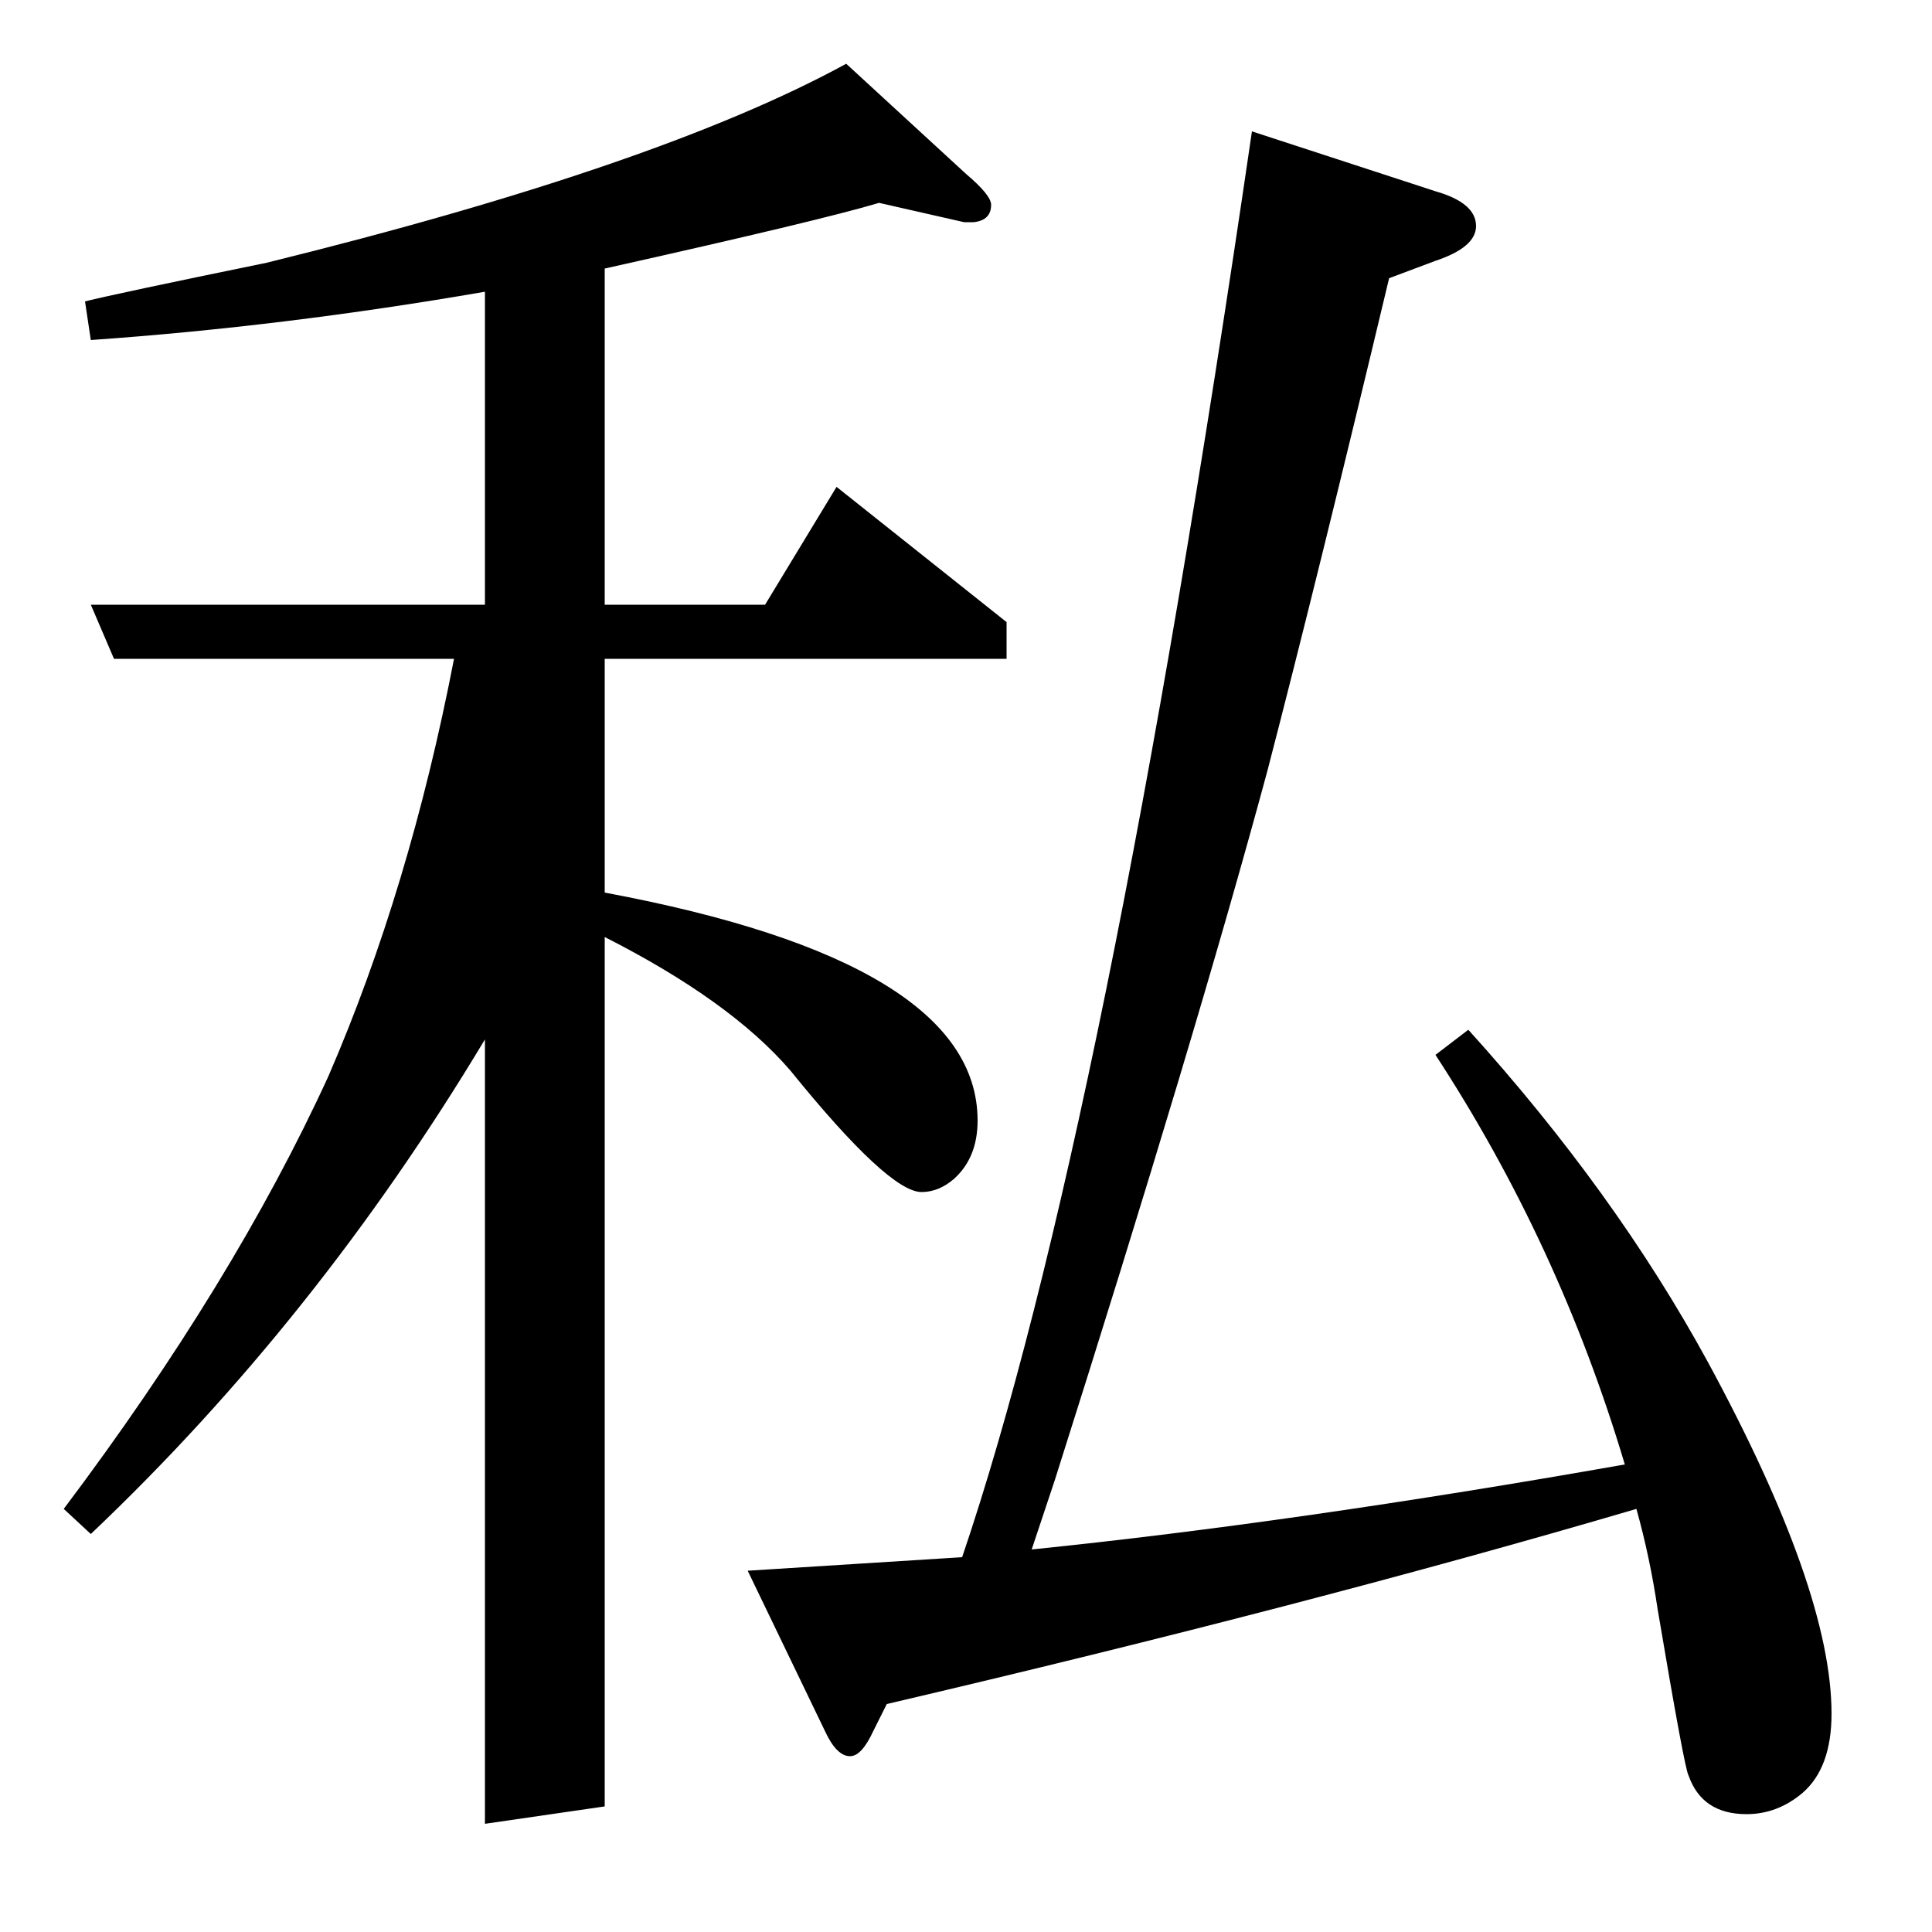 <?xml version="1.0" standalone="no"?>
<!DOCTYPE svg PUBLIC "-//W3C//DTD SVG 1.1//EN" "http://www.w3.org/Graphics/SVG/1.1/DTD/svg11.dtd" >
<svg xmlns="http://www.w3.org/2000/svg" xmlns:xlink="http://www.w3.org/1999/xlink" version="1.1" viewBox="0 -120 1000 1000">
  <g transform="matrix(1 0 0 -1 0 880)">
   <path fill="currentColor"
d="M33 219q88 117 137 224q42 97 65 216h-176l-12 28h204v162q-104 -18 -204 -25l-3 20q16 4 94 20q203 50 300 103l62 -57q13 -11 13 -16q0 -8 -9 -9h-5l-44 10q-30 -9 -142 -34v-174h83l37 61l88 -70v-19h-208v-121q193 -36 193 -118q0 -19 -12 -30q-8 -7 -17 -7
q-17 0 -68 63q-31 36 -96 69v-450l-62 -9v406q-87 -145 -204 -256zM760 467q76 -84 124 -172q64 -118 64 -182q0 -28 -15 -41q-13 -11 -29 -11q-23 0 -30 20q-2 3 -16 86q-4 27 -11 52q-170 -50 -388 -101l-7 -14q-6 -13 -12 -13q-7 0 -13 13l-40 83l111 7q74 218 150 738
l95 -31q21 -6 21 -18q0 -11 -21 -18l-24 -9q-37 -155 -63 -255q-37 -137 -110 -367l-12 -36q137 14 307 44q-34 114 -98 212z" />
  </g>

</svg>

